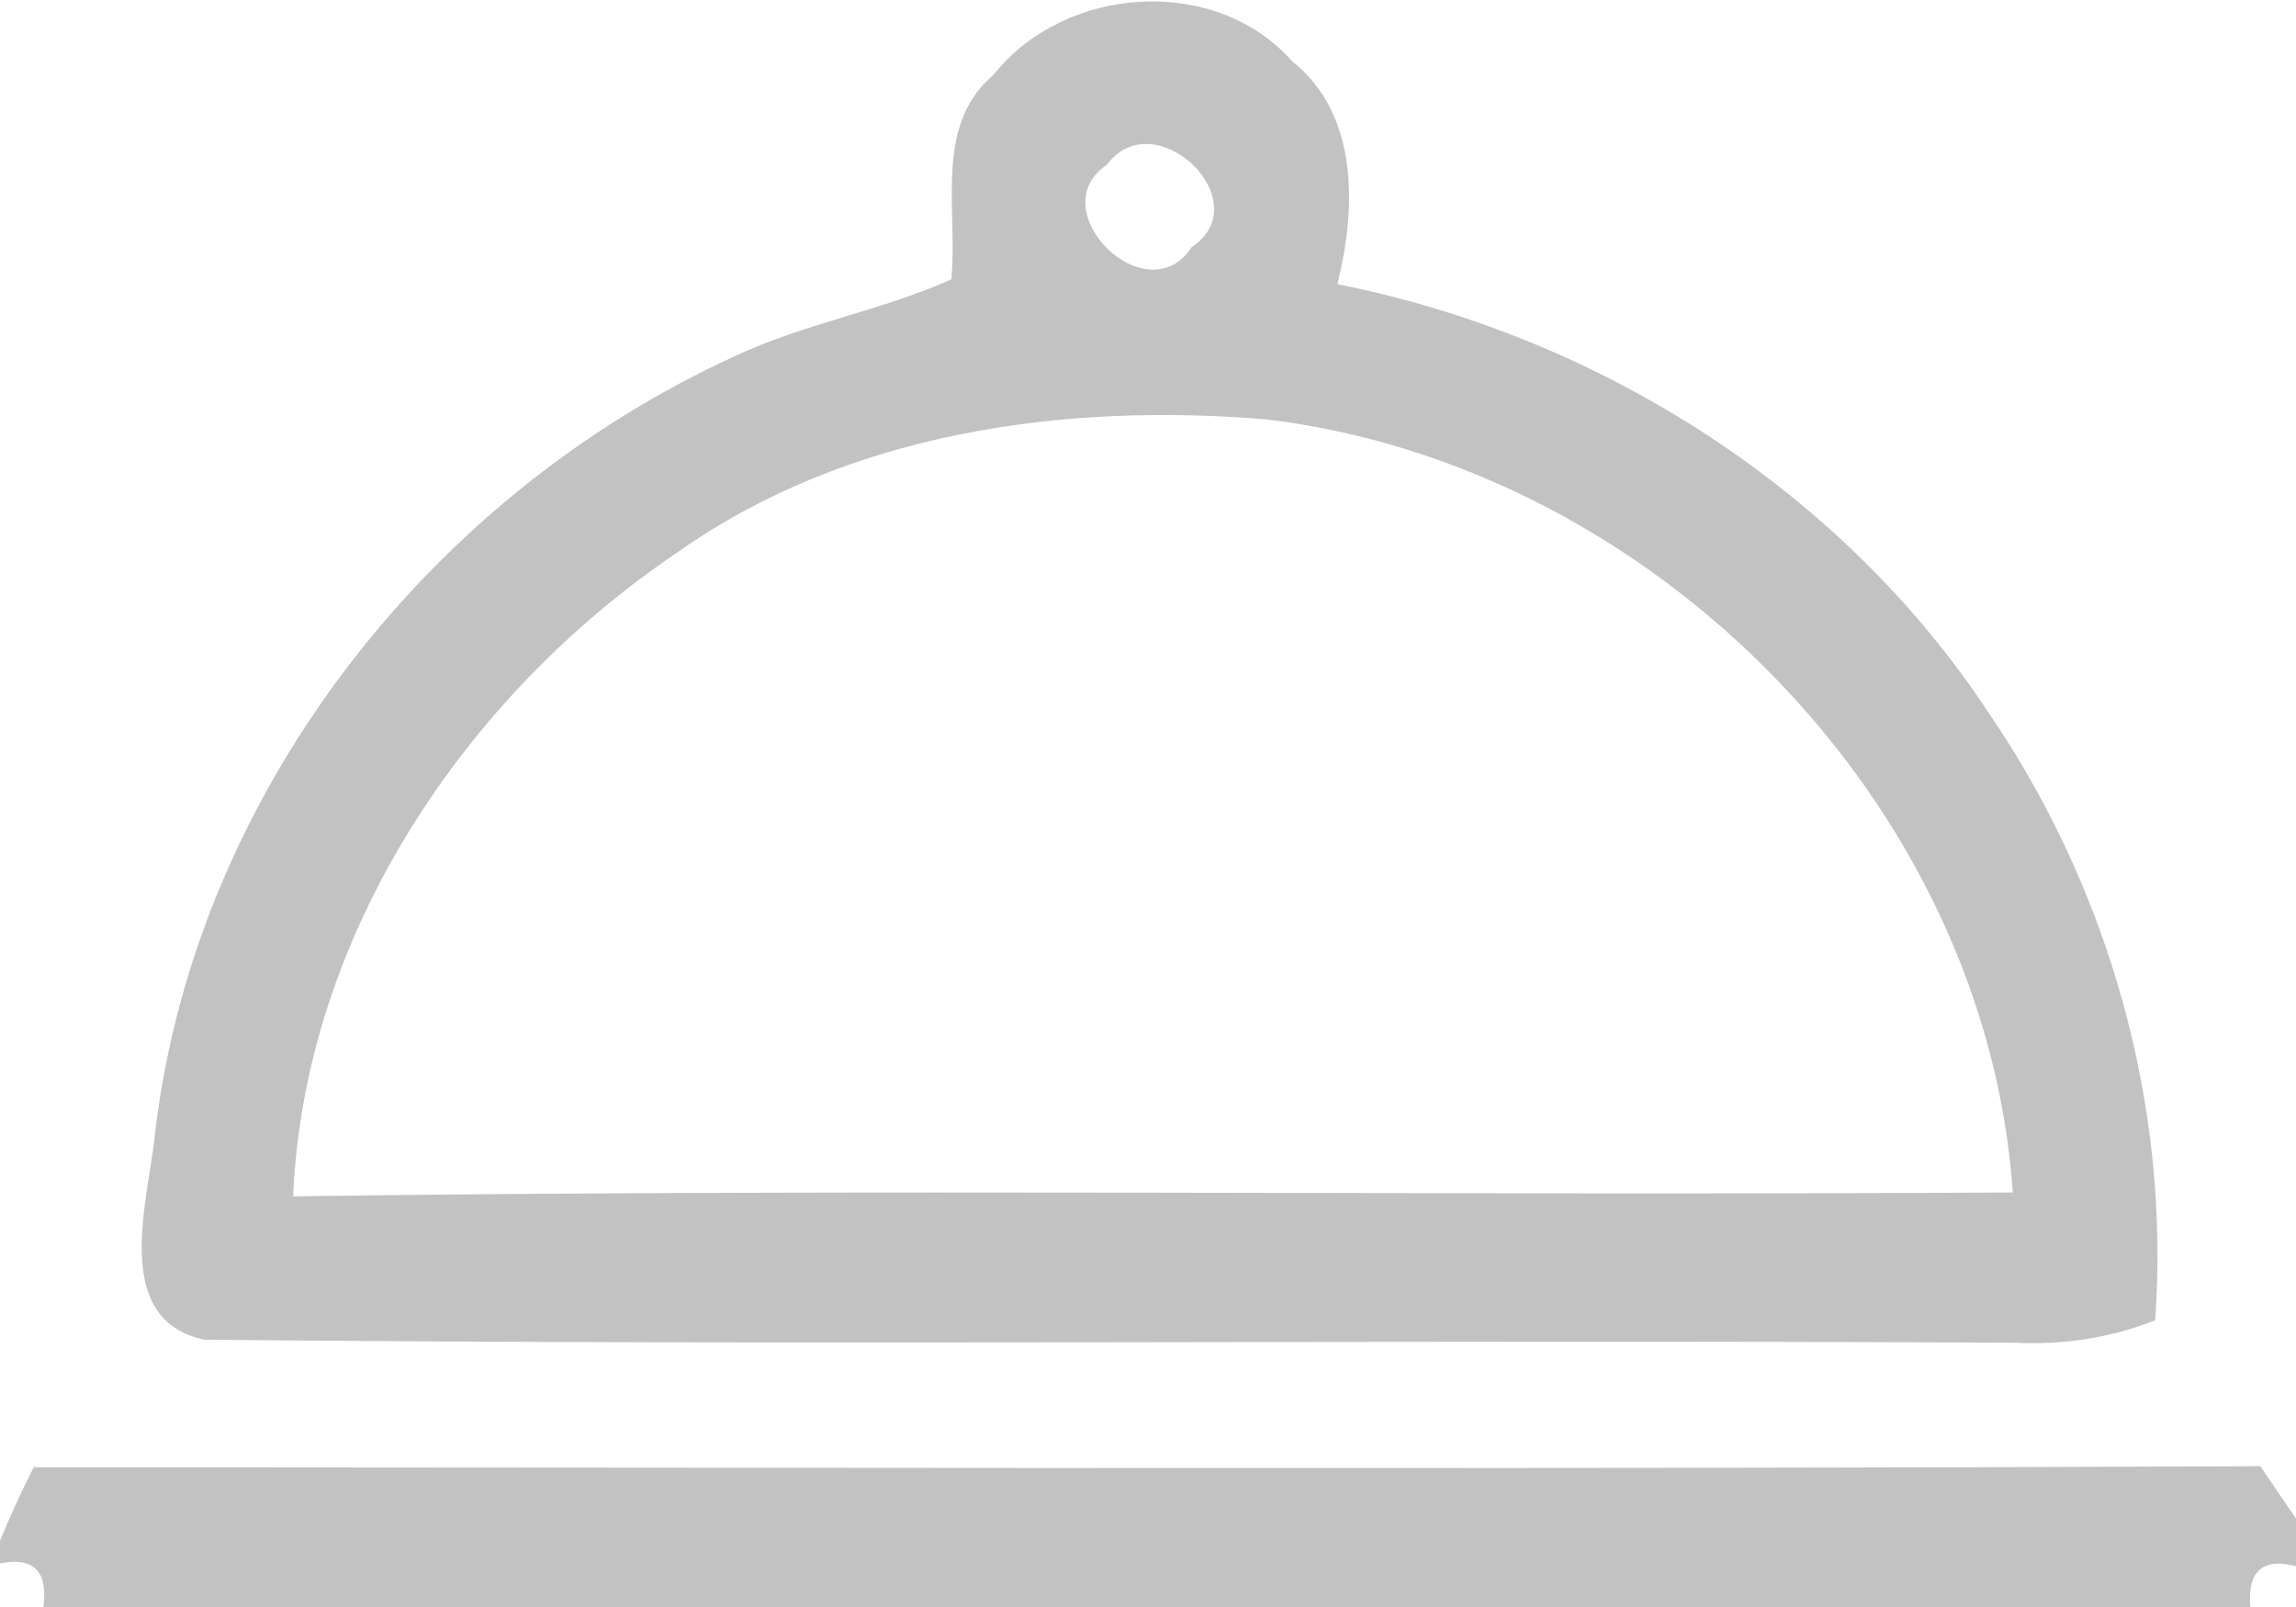 <?xml version="1.0" encoding="UTF-8" ?><!DOCTYPE svg PUBLIC "-//W3C//DTD SVG 1.1//EN"
    "http://www.w3.org/Graphics/SVG/1.1/DTD/svg11.dtd">
<svg width="90pt" height="63pt" viewBox="0 0 90 63" version="1.1" xmlns="http://www.w3.org/2000/svg">
    <g id="#c2c2c2ff">
        <path fill="#c2c2c2" opacity="1.00"
            d=" M 38.94 2.94 C 41.72 -0.58 47.63 -1.02 50.66 2.41 C 53.27 4.49 53.17 8.19 52.42 11.14 C 62.67 13.17 72.20 19.20 77.97 27.97 C 82.69 34.89 85.08 43.39 84.48 51.76 C 82.74 52.45 80.88 52.73 79.02 52.64 C 55.35 52.51 31.68 52.76 8.02 52.52 C 4.47 51.79 5.70 47.42 6.03 44.85 C 7.44 31.45 16.63 19.53 28.77 13.98 C 31.51 12.68 34.54 12.19 37.29 10.95 C 37.56 8.27 36.58 4.93 38.94 2.94 M 43.39 6.46 C 40.76 8.22 44.95 12.38 46.71 9.69 C 49.40 7.90 45.25 3.94 43.39 6.46 M 26.56 21.65 C 18.20 27.29 11.93 36.67 11.49 46.90 C 33.96 46.59 56.43 46.88 78.90 46.75 C 77.84 31.44 64.75 18.25 49.63 16.44 C 41.66 15.78 33.22 16.95 26.56 21.65 Z" />
        <path fill="#c2c2c2" opacity="1.00"
            d=" M 1.32 57.52 C 30.41 57.53 59.51 57.61 88.60 57.48 C 88.95 58.00 89.65 59.02 90.00 59.53 L 90.00 61.40 C 88.69 61.06 88.09 61.59 88.21 63.00 L 1.70 63.00 C 1.89 61.60 1.32 61.03 0.00 61.29 L 0.00 60.41 C 0.40 59.43 0.84 58.47 1.32 57.52 Z" />
    </g>
</svg>
